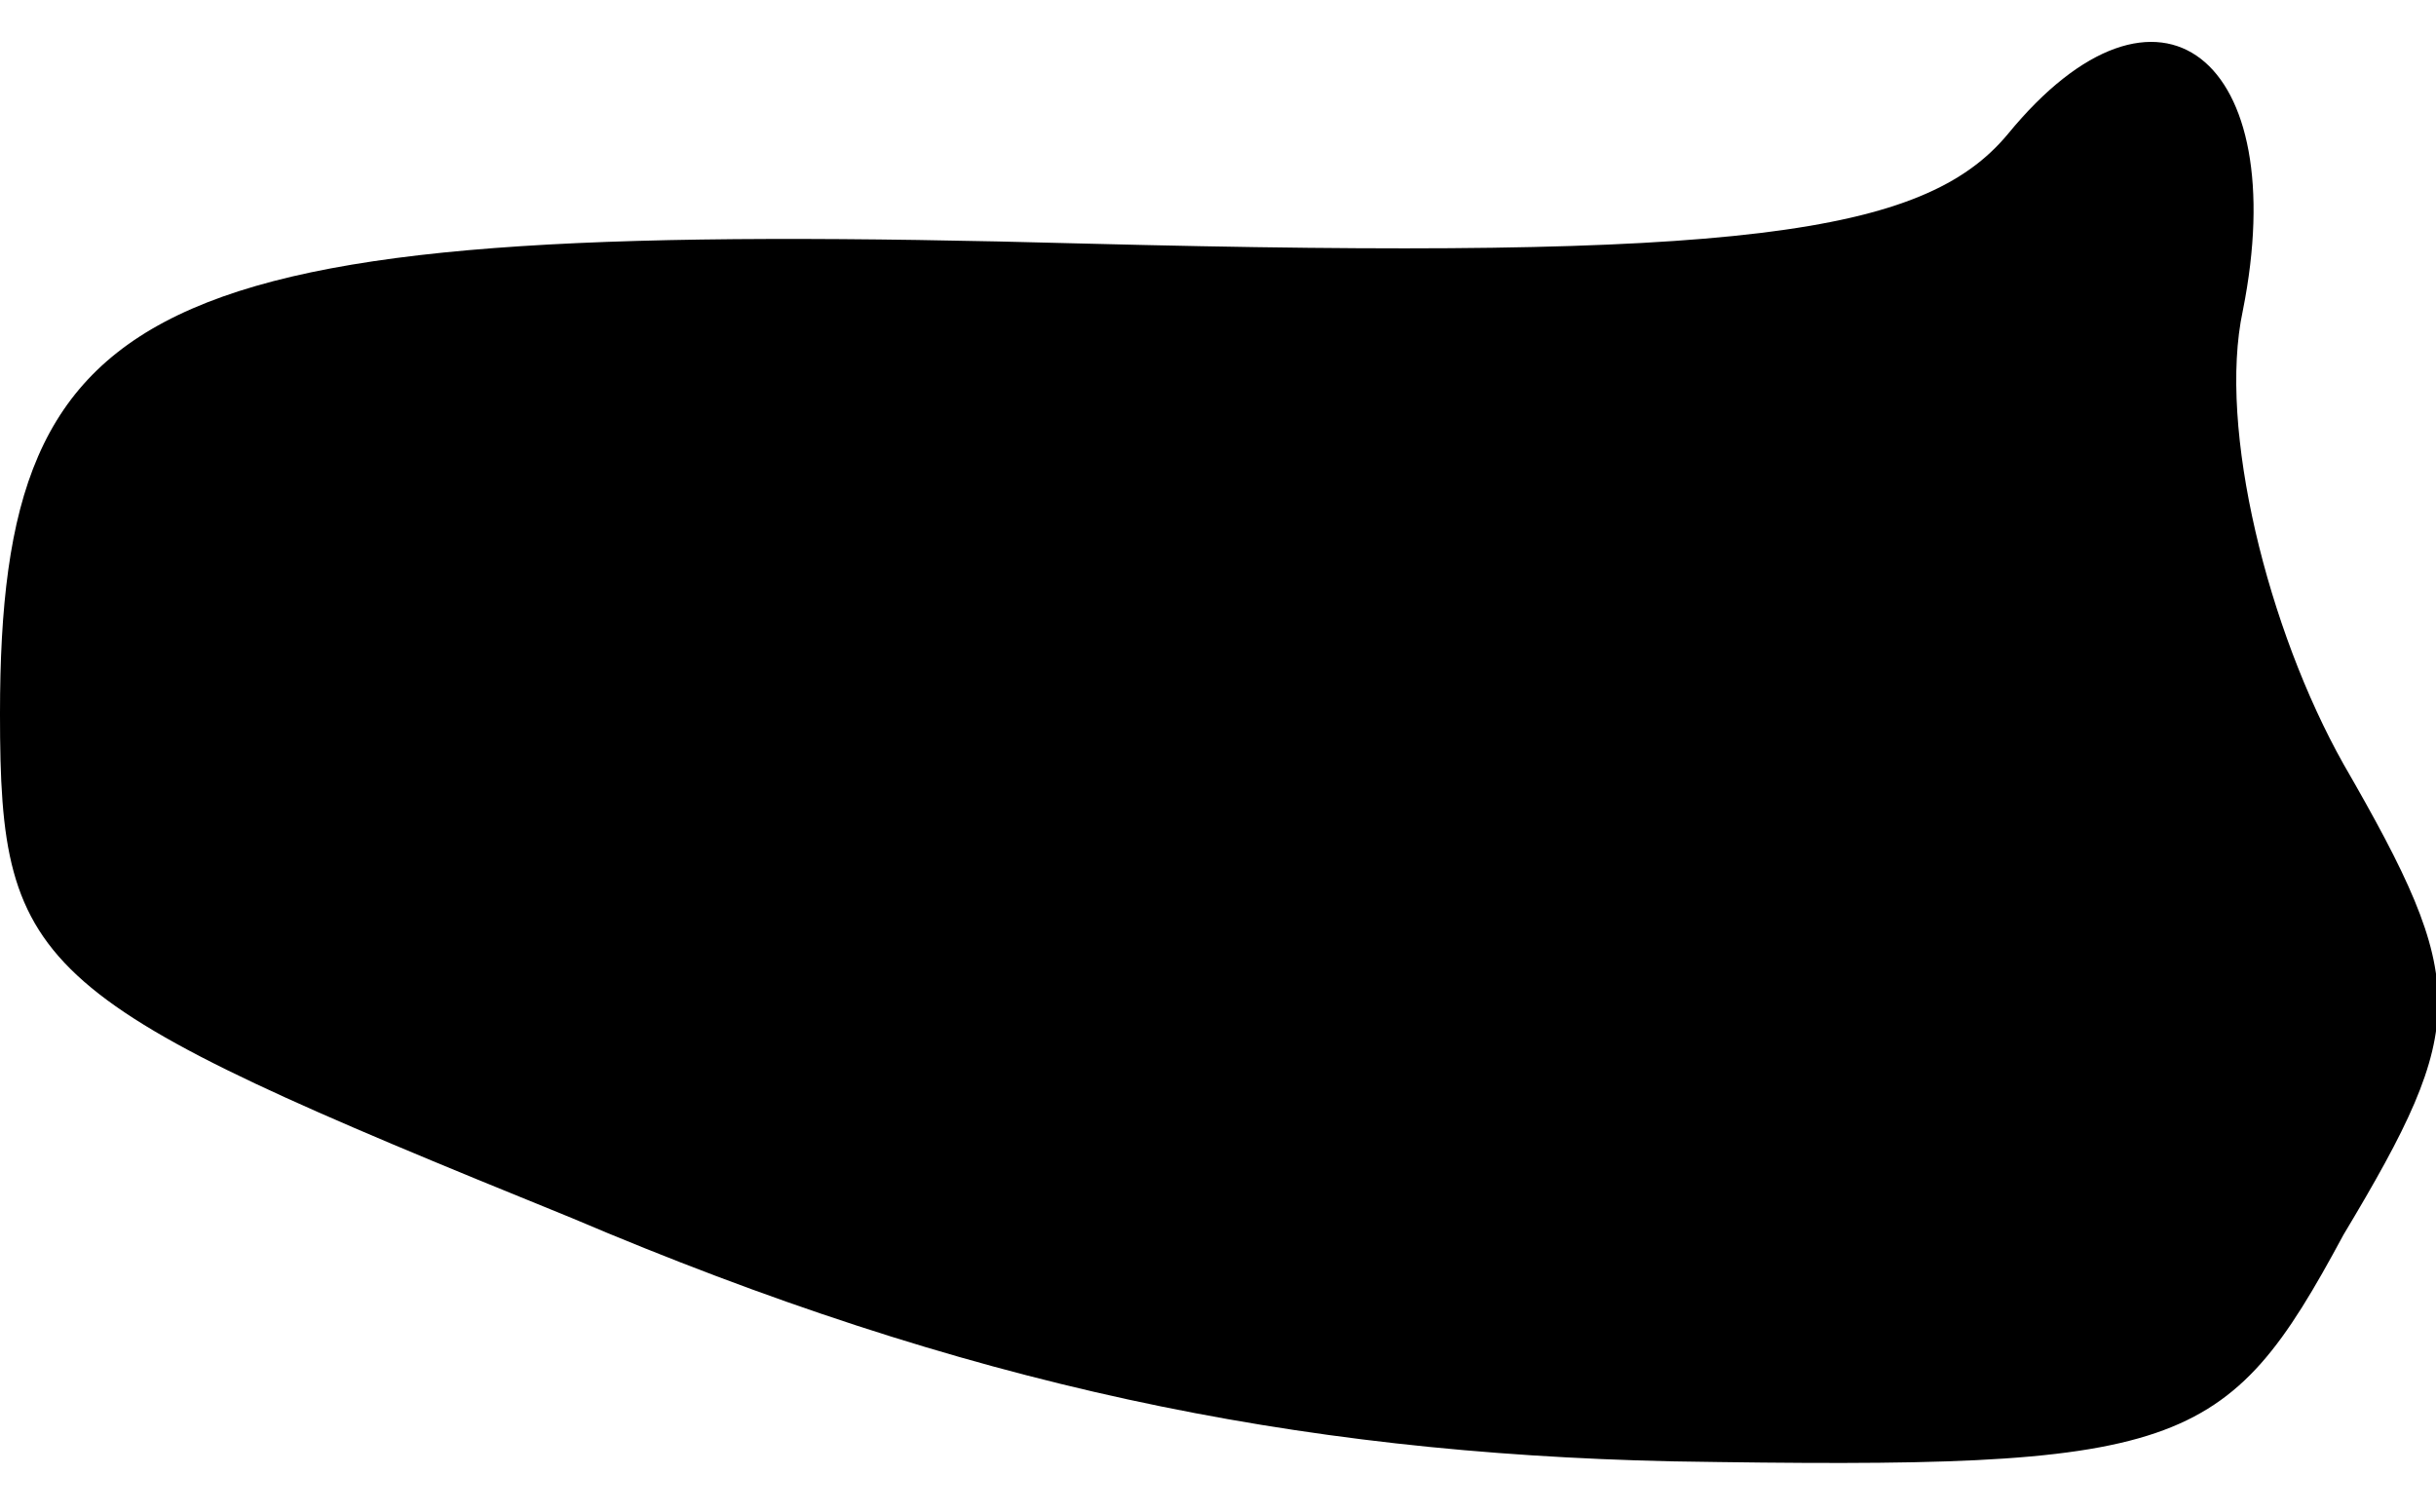<?xml version="1.0" standalone="no"?>
<!DOCTYPE svg PUBLIC "-//W3C//DTD SVG 20010904//EN"
 "http://www.w3.org/TR/2001/REC-SVG-20010904/DTD/svg10.dtd">
<svg version="1.0" xmlns="http://www.w3.org/2000/svg"
 width="29pt" height="18pt" viewBox="0 0 29 18"
 preserveAspectRatio="xMidYMid meet">
<g transform="translate(0,18) scale(0.1,-0.1)"
fill="#000000" stroke="none">
<path fill="#000000" stroke="none" d="M239 164 c-10 -12 -32 -15 -110 -13
-111 3 -129 -5 -129 -56 0 -31 4 -34 68 -60 47 -20 86 -28 131 -29 61 -1 66 1
80 27 15 25 15 30 0 56 -9 16 -15 40 -12 54 6 30 -10 43 -28 21z"/>
</g>
</svg>
